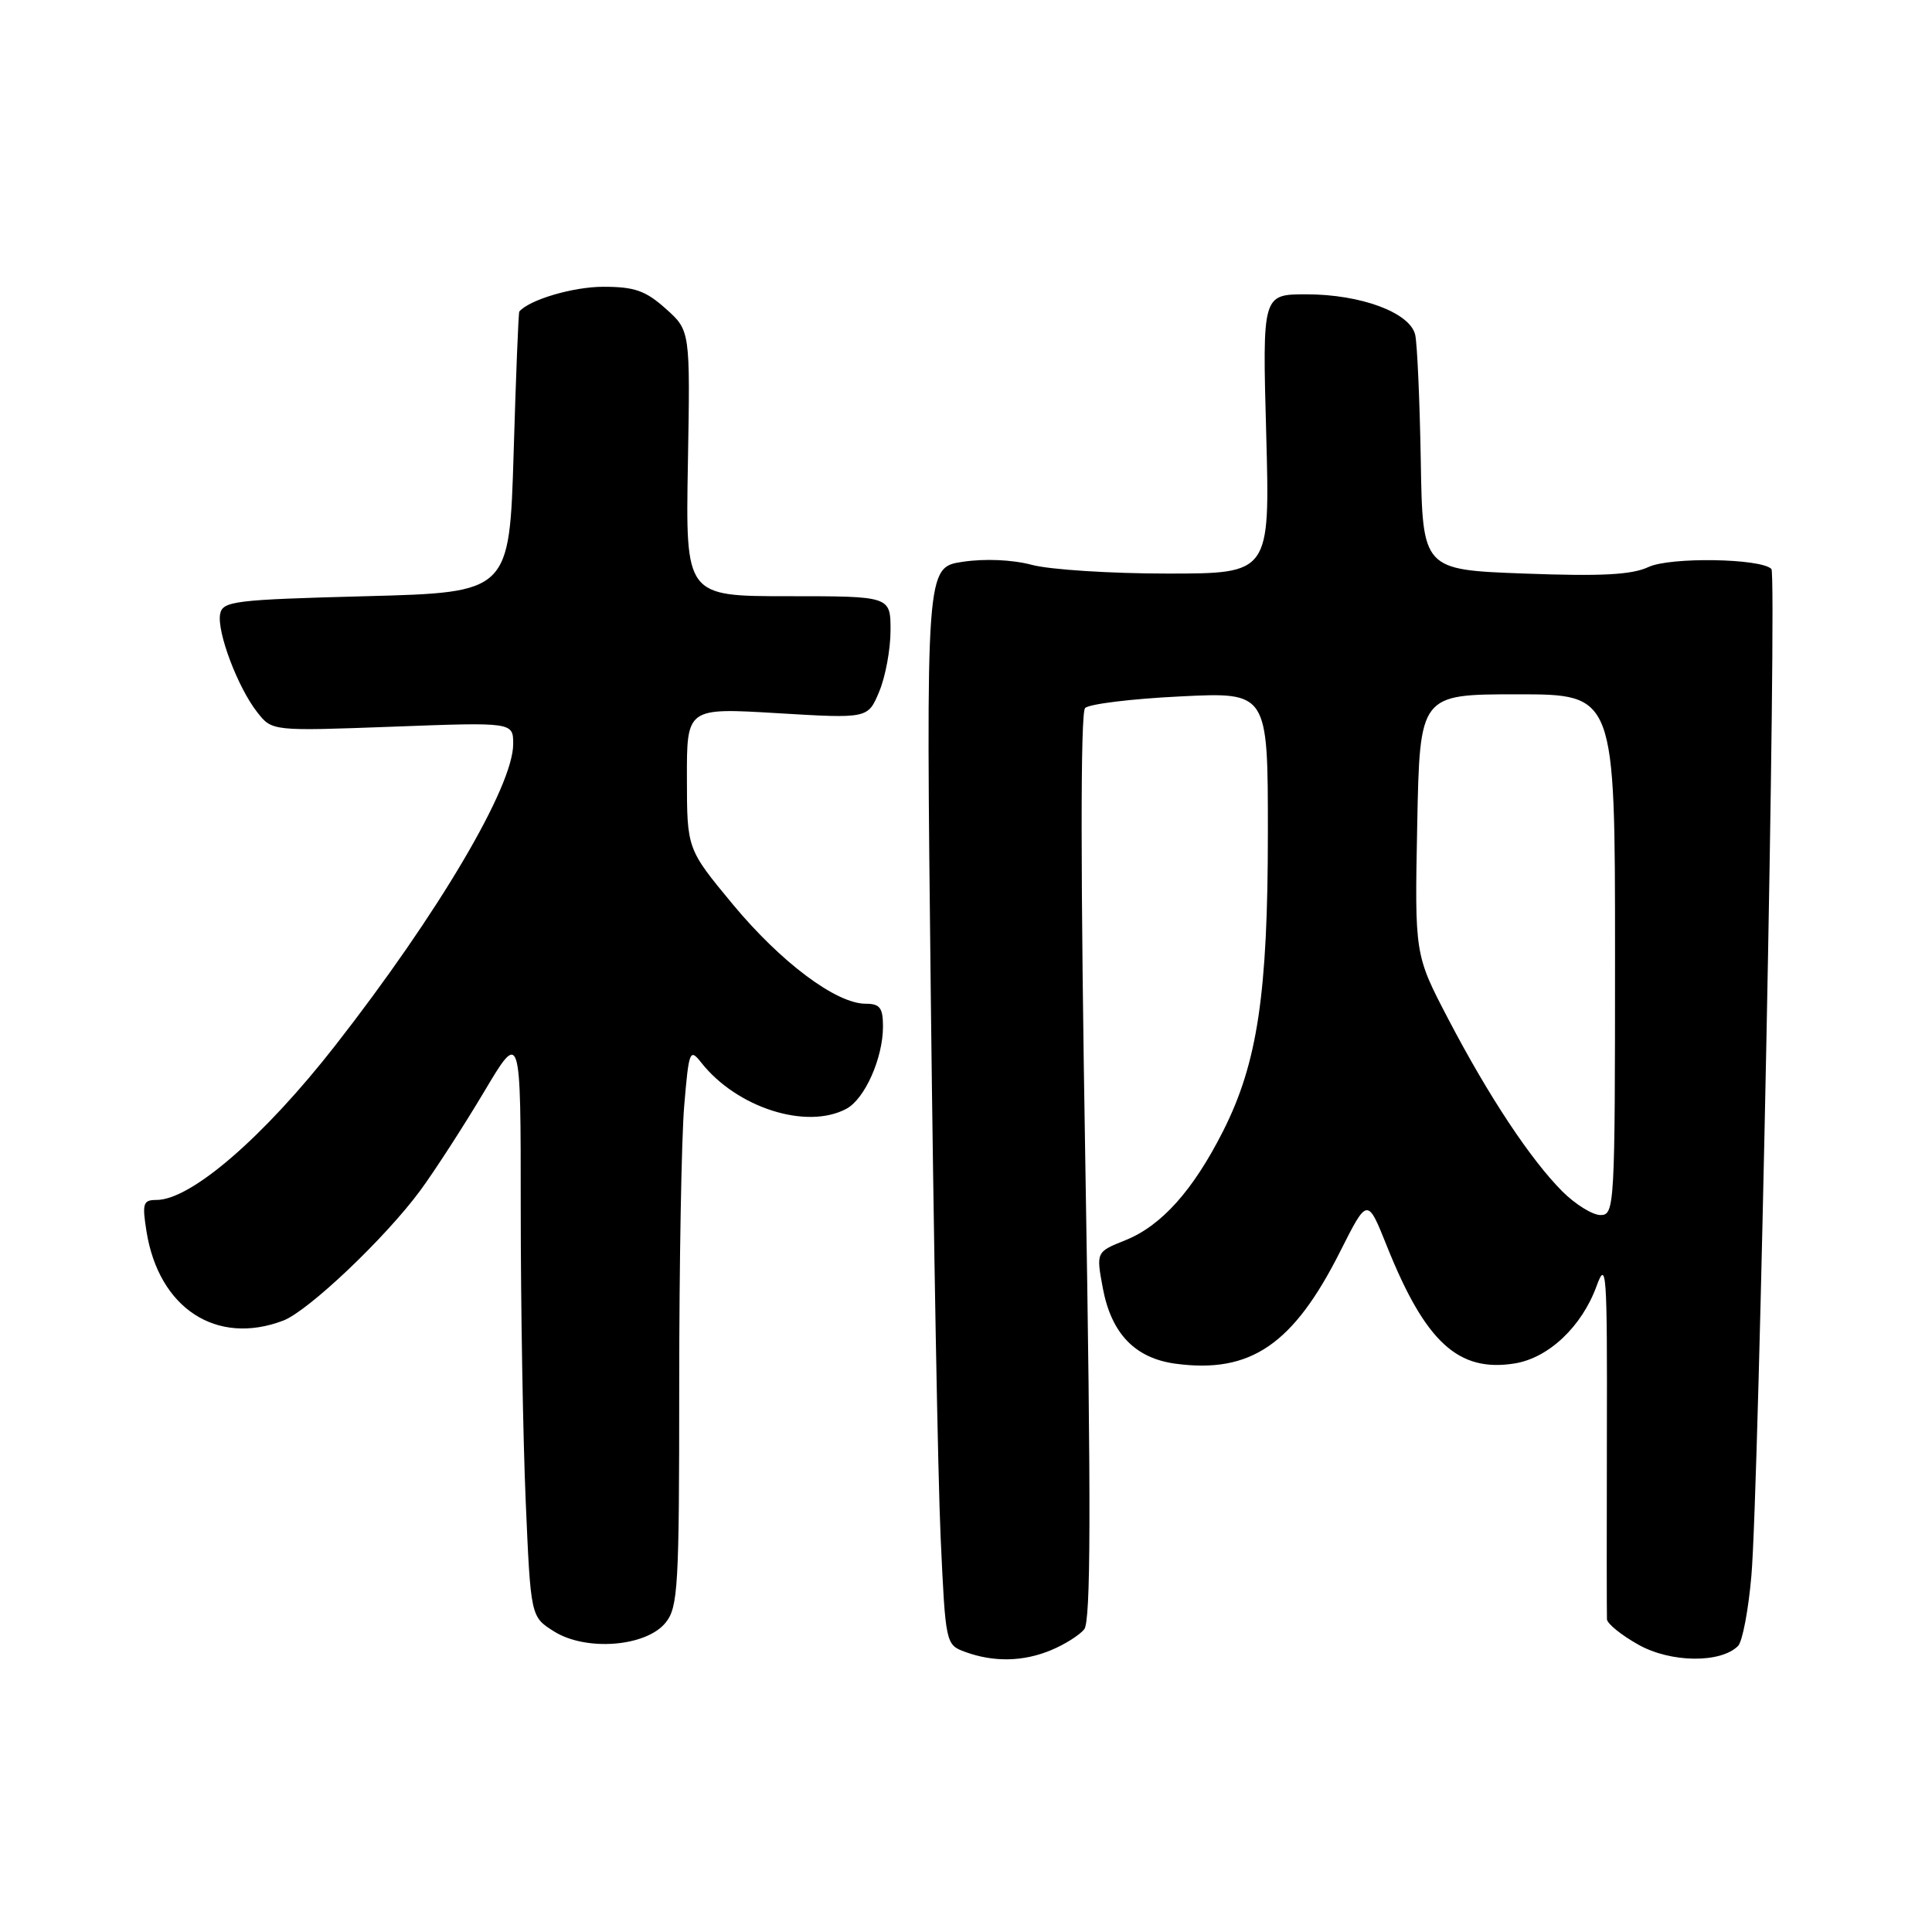 <?xml version="1.0" encoding="UTF-8" standalone="no"?>
<!DOCTYPE svg PUBLIC "-//W3C//DTD SVG 1.1//EN" "http://www.w3.org/Graphics/SVG/1.1/DTD/svg11.dtd" >
<svg xmlns="http://www.w3.org/2000/svg" xmlns:xlink="http://www.w3.org/1999/xlink" version="1.1" viewBox="0 0 256 256">
 <g >
 <path fill="currentColor"
d=" M 139.28 218.65 C 141.05 217.92 143.02 216.68 143.66 215.90 C 144.54 214.84 144.58 199.96 143.82 154.64 C 143.17 115.99 143.16 94.44 143.78 93.82 C 144.32 93.28 149.98 92.59 156.38 92.28 C 168.00 91.70 168.00 91.70 168.00 110.26 C 168.00 131.67 166.63 140.83 162.08 149.85 C 158.09 157.74 153.90 162.42 149.11 164.34 C 145.24 165.89 145.24 165.89 146.13 170.69 C 147.26 176.71 150.40 179.98 155.78 180.70 C 165.71 182.03 171.38 178.16 177.60 165.79 C 181.19 158.67 181.19 158.67 183.76 165.09 C 188.87 177.86 193.24 181.87 200.72 180.66 C 205.20 179.93 209.60 175.78 211.55 170.42 C 212.86 166.83 212.97 168.49 212.92 190.00 C 212.89 202.93 212.90 213.98 212.93 214.57 C 212.97 215.15 214.84 216.67 217.10 217.93 C 221.36 220.33 227.99 220.41 230.30 218.10 C 230.88 217.52 231.68 213.32 232.07 208.77 C 233.07 197.36 235.48 76.15 234.72 75.39 C 233.31 73.98 221.31 73.79 218.44 75.13 C 216.22 76.17 212.21 76.38 202.00 76.00 C 188.50 75.50 188.50 75.50 188.26 61.00 C 188.12 53.02 187.79 45.54 187.52 44.36 C 186.83 41.42 180.33 39.00 173.11 39.00 C 167.27 39.00 167.27 39.00 167.78 57.50 C 168.28 76.00 168.28 76.00 154.66 76.00 C 147.16 76.00 139.10 75.48 136.74 74.85 C 134.16 74.16 130.51 74.00 127.57 74.44 C 122.69 75.17 122.69 75.17 123.34 132.33 C 123.70 163.78 124.28 195.90 124.64 203.72 C 125.29 217.87 125.31 217.94 127.90 218.89 C 131.67 220.27 135.61 220.19 139.28 218.65 Z  M 88.19 215.02 C 89.85 212.97 90.00 210.29 90.00 183.54 C 90.00 167.46 90.30 150.81 90.66 146.53 C 91.28 139.19 91.40 138.88 92.91 140.79 C 97.63 146.79 106.89 149.74 112.15 146.92 C 114.59 145.62 117.00 140.20 117.00 136.03 C 117.00 133.53 116.59 133.00 114.70 133.00 C 110.80 133.00 103.47 127.51 97.10 119.83 C 91.03 112.50 91.03 112.50 91.02 103.14 C 91.00 93.78 91.00 93.78 103.00 94.50 C 115.01 95.22 115.01 95.22 116.50 91.64 C 117.33 89.67 118.00 86.02 118.00 83.53 C 118.00 79.00 118.00 79.00 104.42 79.00 C 90.84 79.00 90.84 79.00 91.15 61.40 C 91.46 43.80 91.46 43.80 88.21 40.90 C 85.54 38.51 84.08 38.00 79.93 38.00 C 75.96 38.00 70.15 39.71 68.81 41.28 C 68.70 41.40 68.36 49.83 68.06 60.00 C 67.50 78.50 67.50 78.50 48.51 79.00 C 31.02 79.46 29.50 79.65 29.17 81.36 C 28.72 83.71 31.51 91.11 34.09 94.38 C 36.05 96.88 36.05 96.88 52.03 96.29 C 68.00 95.69 68.00 95.69 68.00 98.60 C 67.99 104.24 58.08 121.04 44.45 138.50 C 34.95 150.67 25.31 159.00 20.73 159.00 C 18.96 159.00 18.82 159.45 19.41 163.16 C 21.04 173.36 28.68 178.35 37.52 174.99 C 40.86 173.72 51.08 164.01 55.71 157.72 C 57.65 155.07 61.43 149.22 64.12 144.71 C 69.00 136.50 69.00 136.50 69.00 160.09 C 69.00 173.07 69.30 190.55 69.66 198.95 C 70.32 214.23 70.32 214.23 73.41 216.17 C 77.64 218.83 85.60 218.21 88.19 215.02 Z  M 207.03 157.88 C 202.80 153.64 197.23 145.23 191.89 135.00 C 187.45 126.50 187.45 126.50 187.79 109.25 C 188.13 92.00 188.13 92.00 201.07 92.00 C 214.00 92.00 214.00 92.00 214.00 126.50 C 214.00 159.87 213.94 161.00 212.08 161.00 C 211.02 161.00 208.75 159.59 207.03 157.88 Z "/>
</g>
</svg>